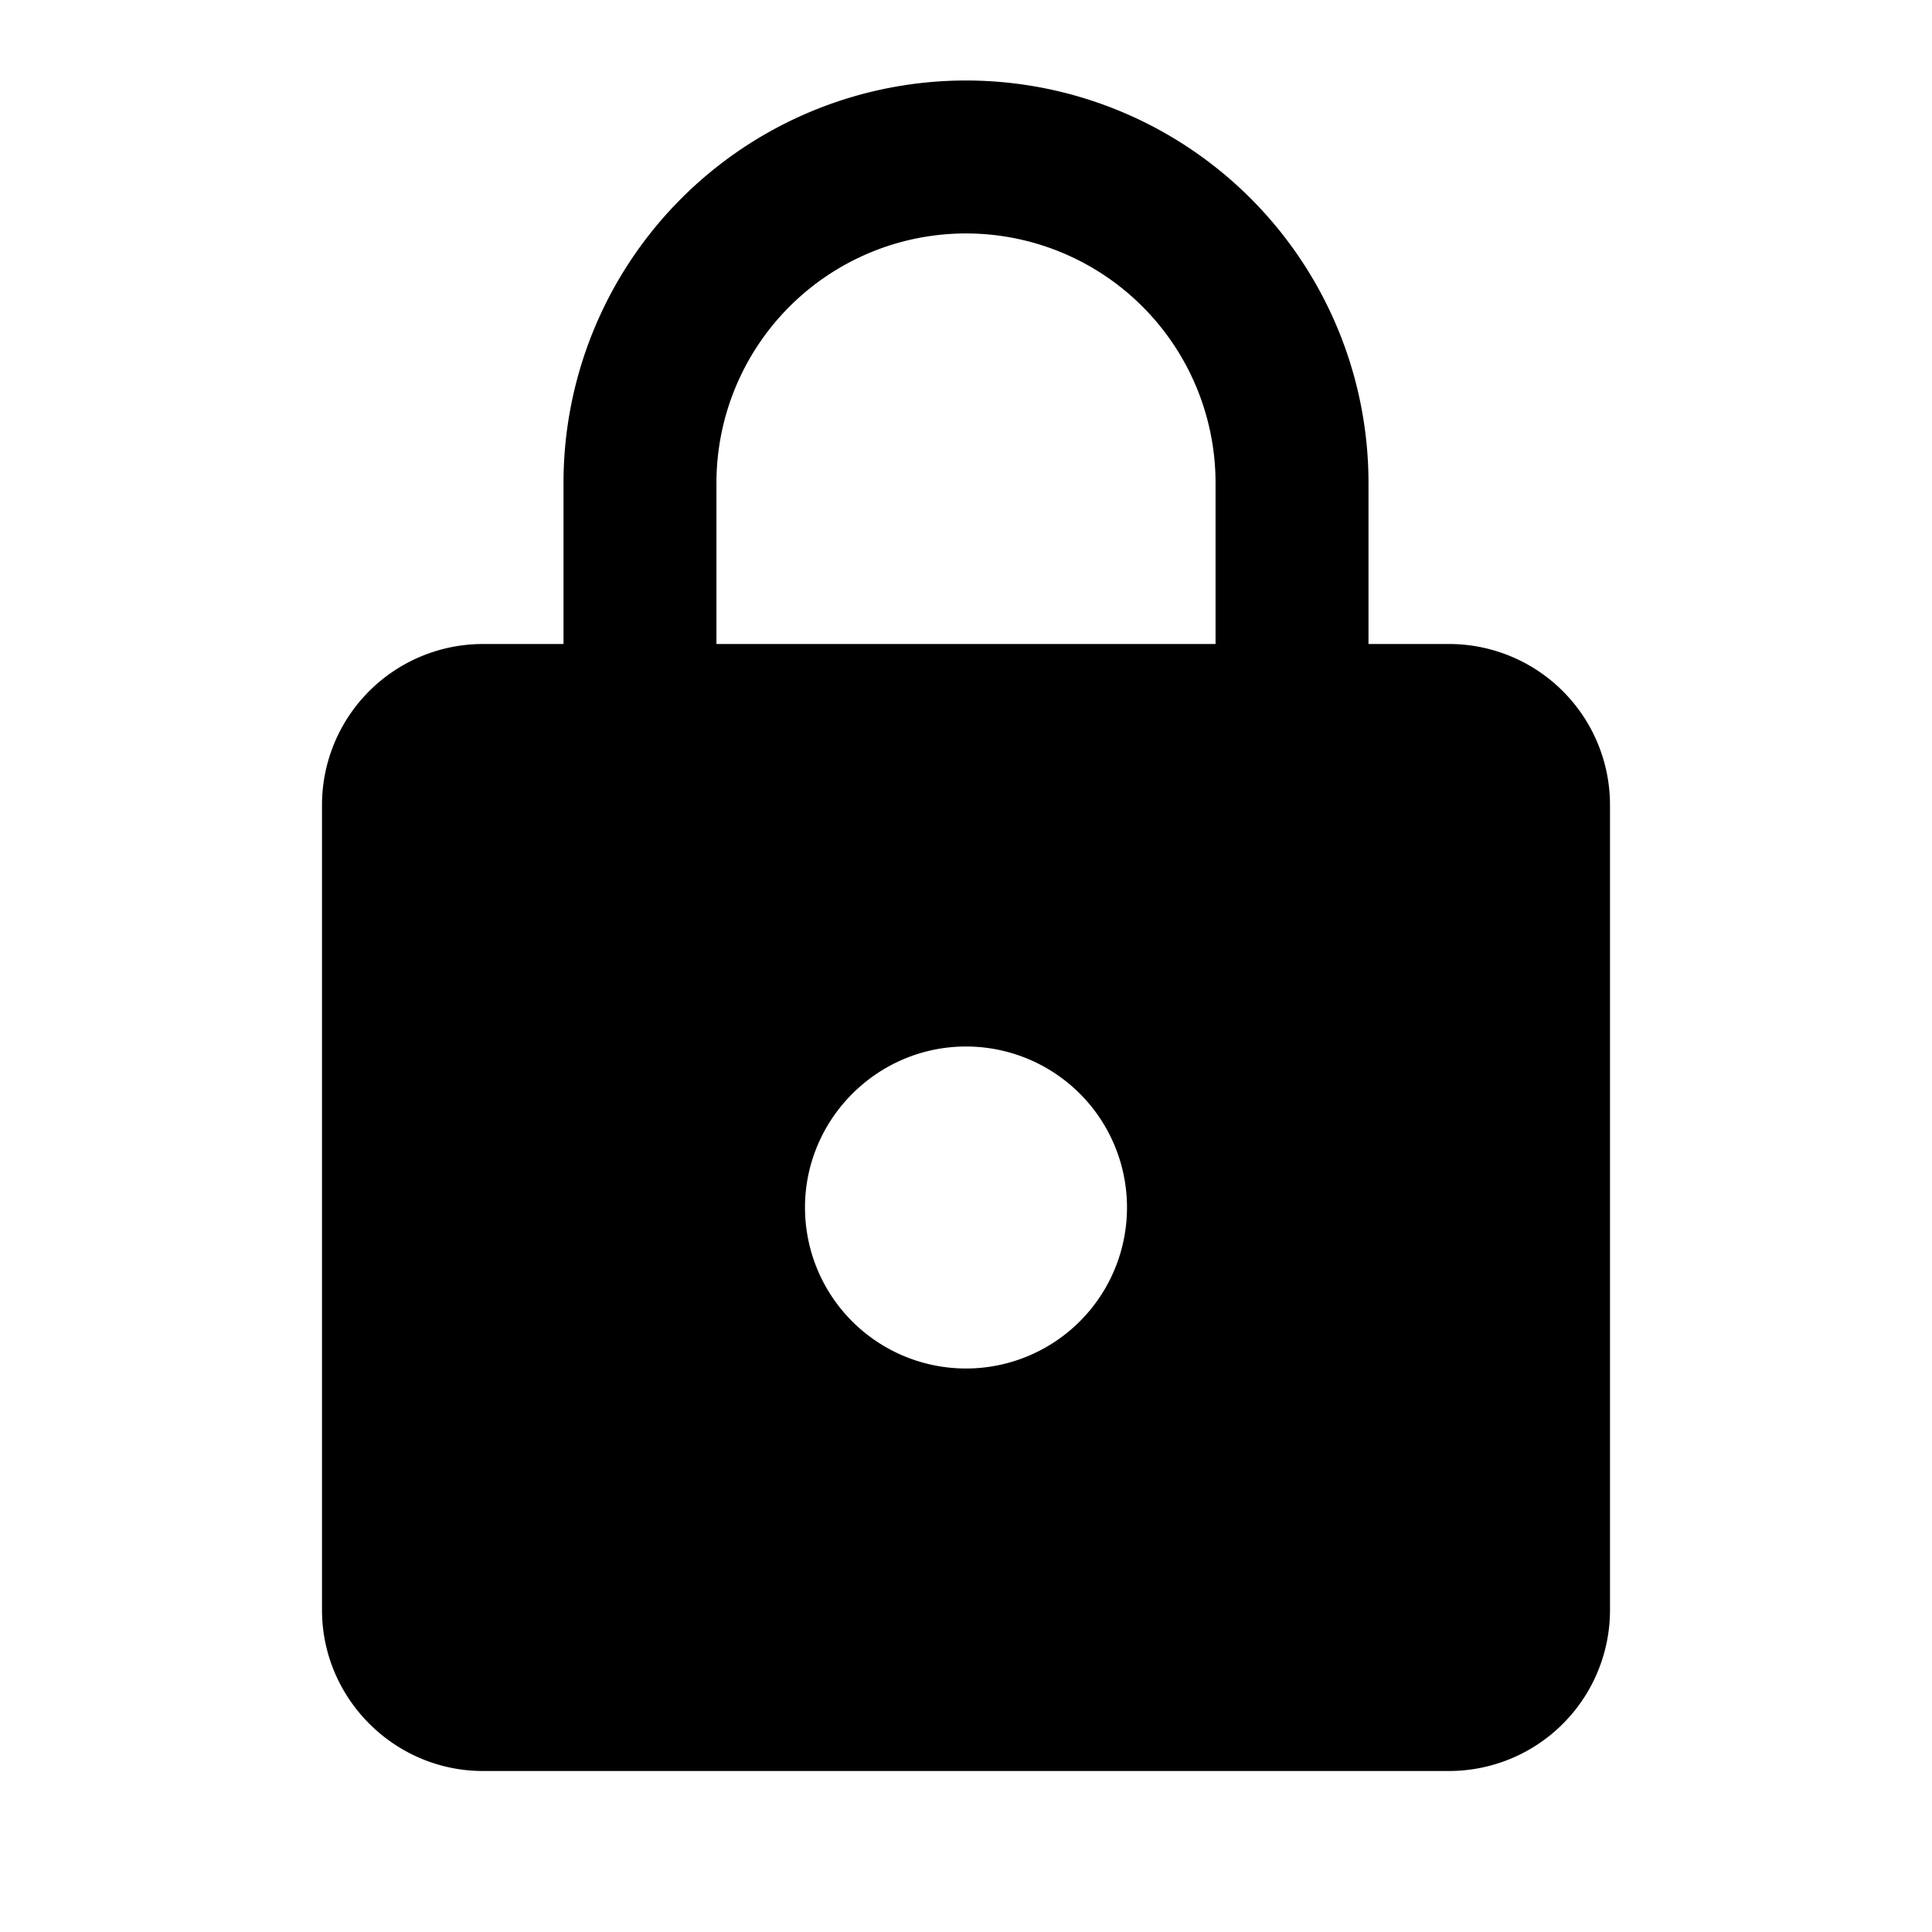 <svg aria-hidden="true" aria-label="Lock" class="d-svg d-svg__lock" viewBox="0 0 24 24"><path d="M18 8h-1V6A5 5 0 0 0 7 6v2H6a2 2 0 0 0-2 2v10c0 1.1.9 2 2 2h12a2 2 0 0 0 2-2V10a2 2 0 0 0-2-2zm-6 9a2 2 0 0 1-2-2c0-1.1.9-2 2-2a2 2 0 0 1 2 2 2 2 0 0 1-2 2zm3.1-9H8.9V6a3.1 3.1 0 0 1 6.2 0v2z"/></svg>